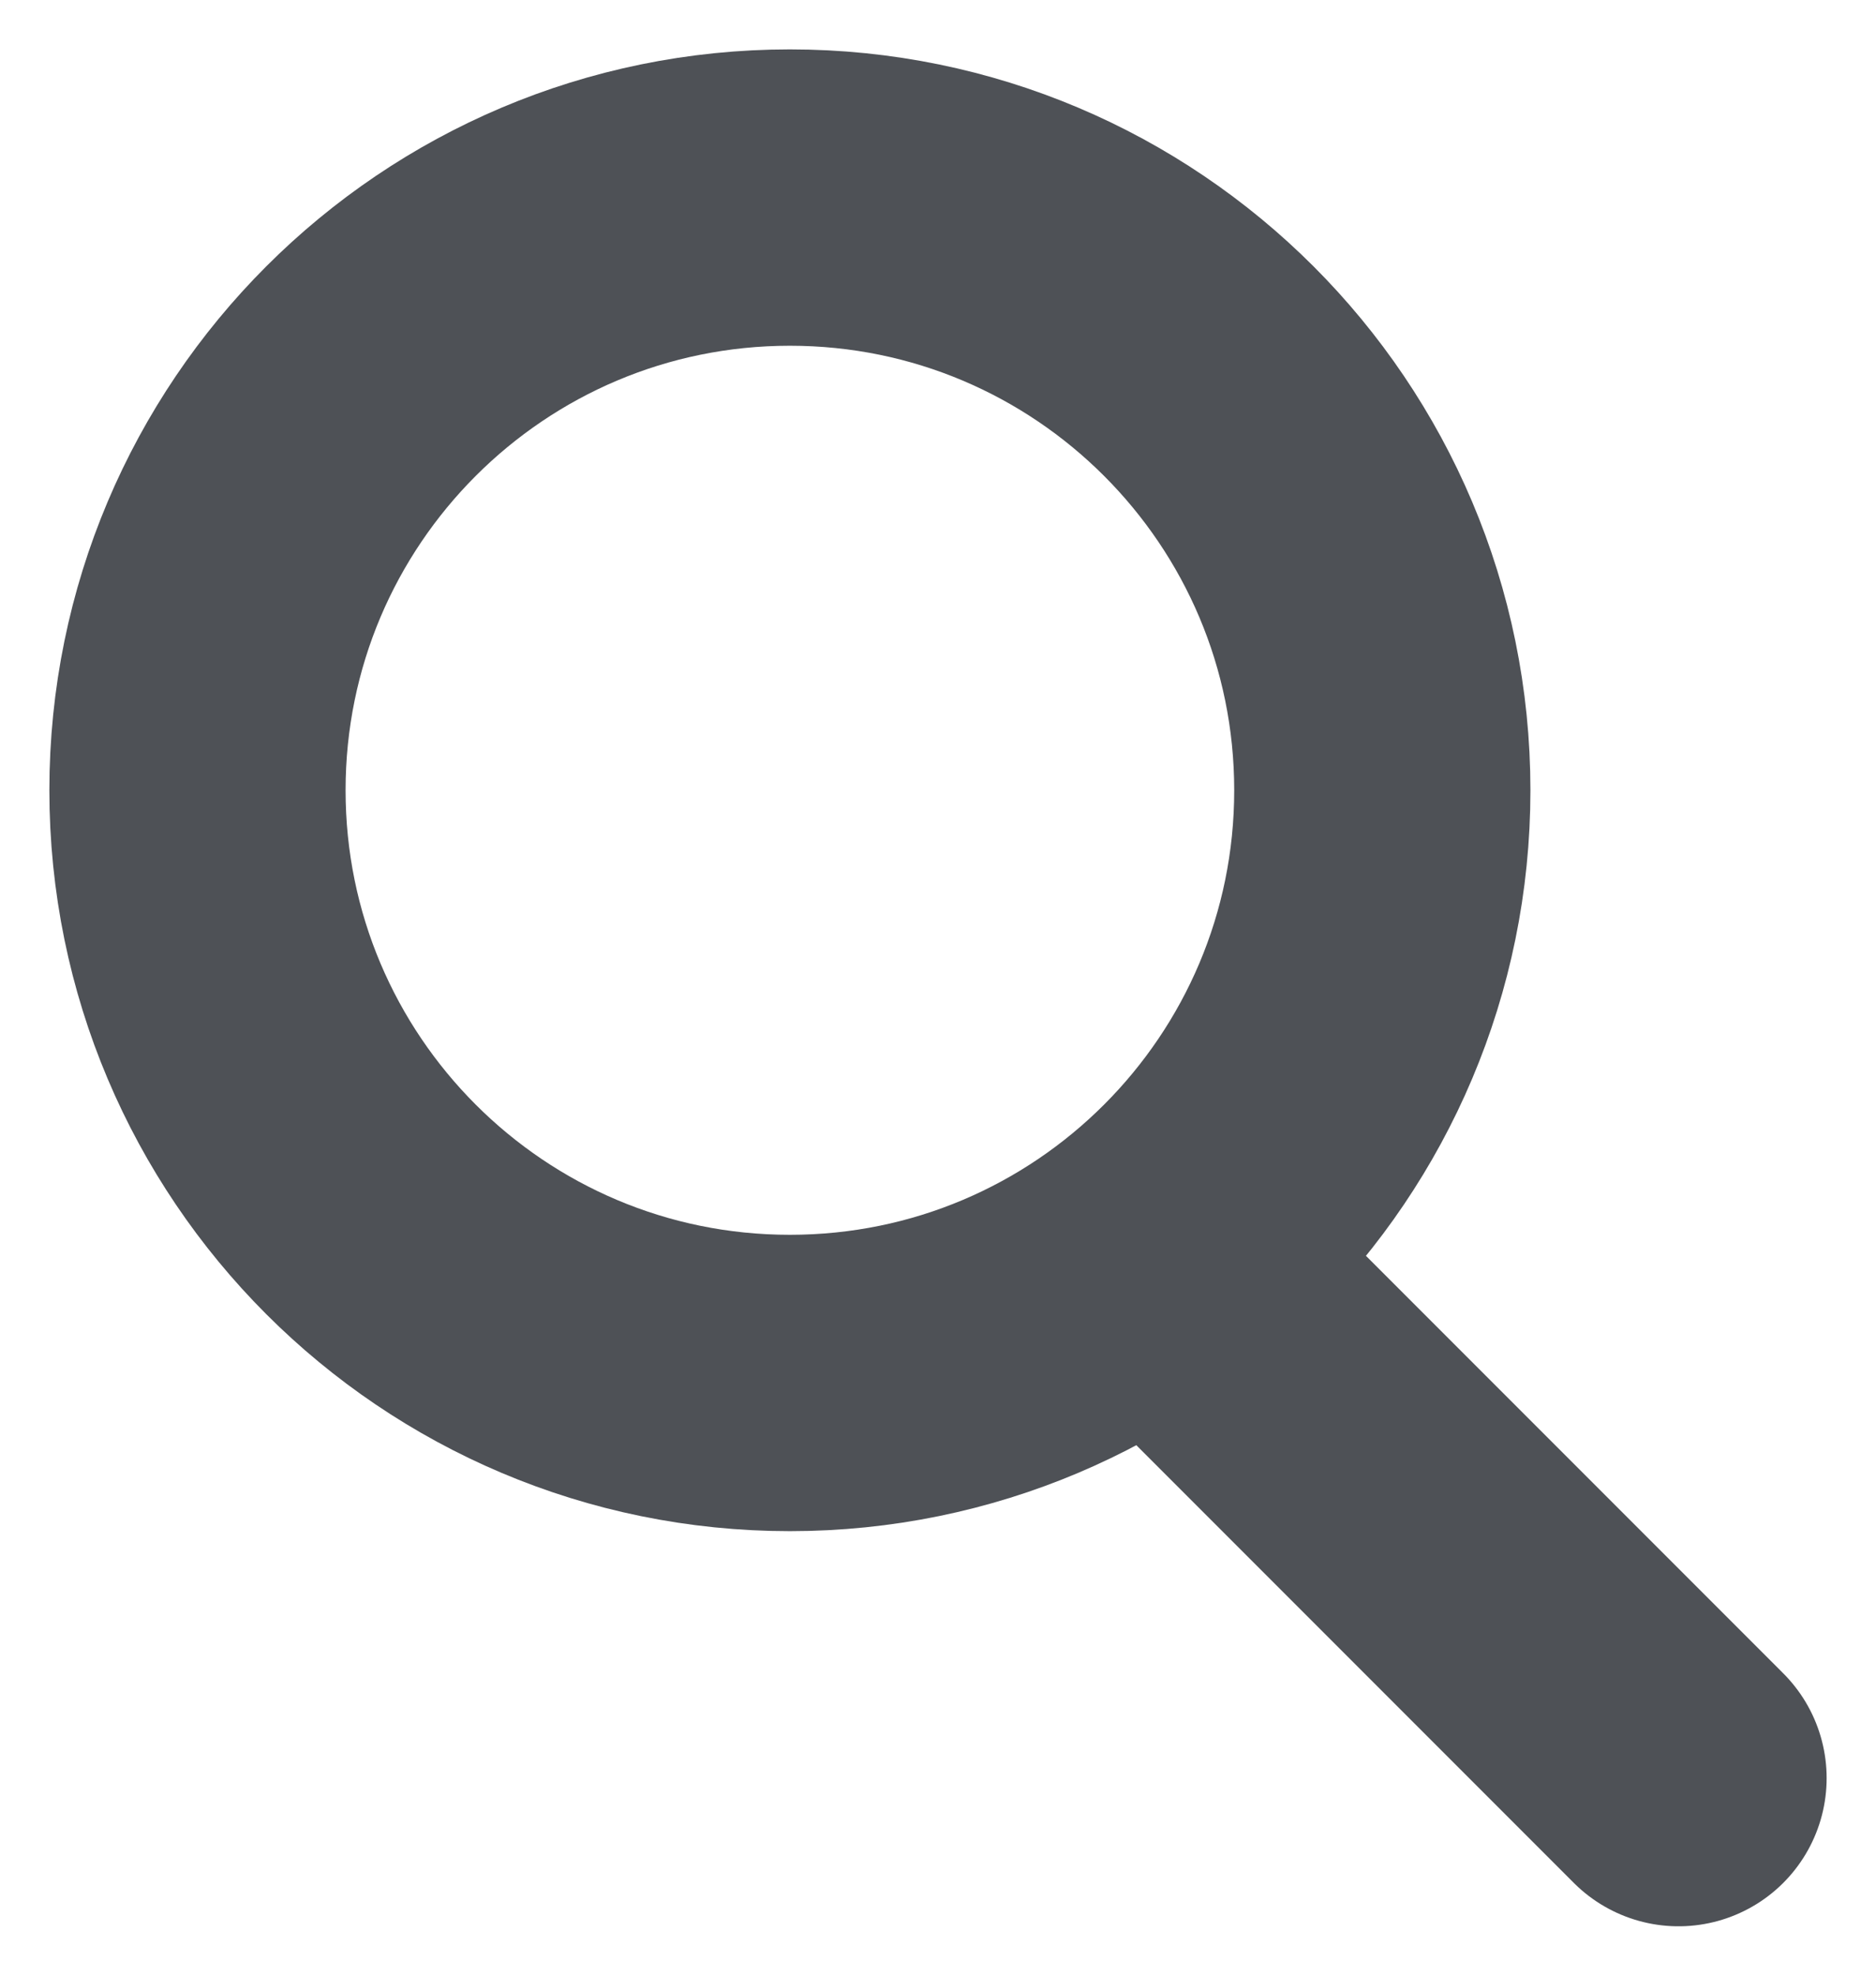 <svg width="19" height="20" viewBox="0 0 19 20" fill="none" xmlns="http://www.w3.org/2000/svg">
<path d="M8 14C11.314 14 14 11.314 14 8C14 4.686 11.314 2 8 2C4.686 2 2 4.686 2 8C2 11.314 4.686 14 8 14Z" stroke="#4E5156" stroke-width="3" stroke-linecap="round" stroke-linejoin="round"/>
<path d="M17 18L12 13" stroke="#4E5156" stroke-width="3" stroke-linecap="round" stroke-linejoin="round"/>
</svg>
